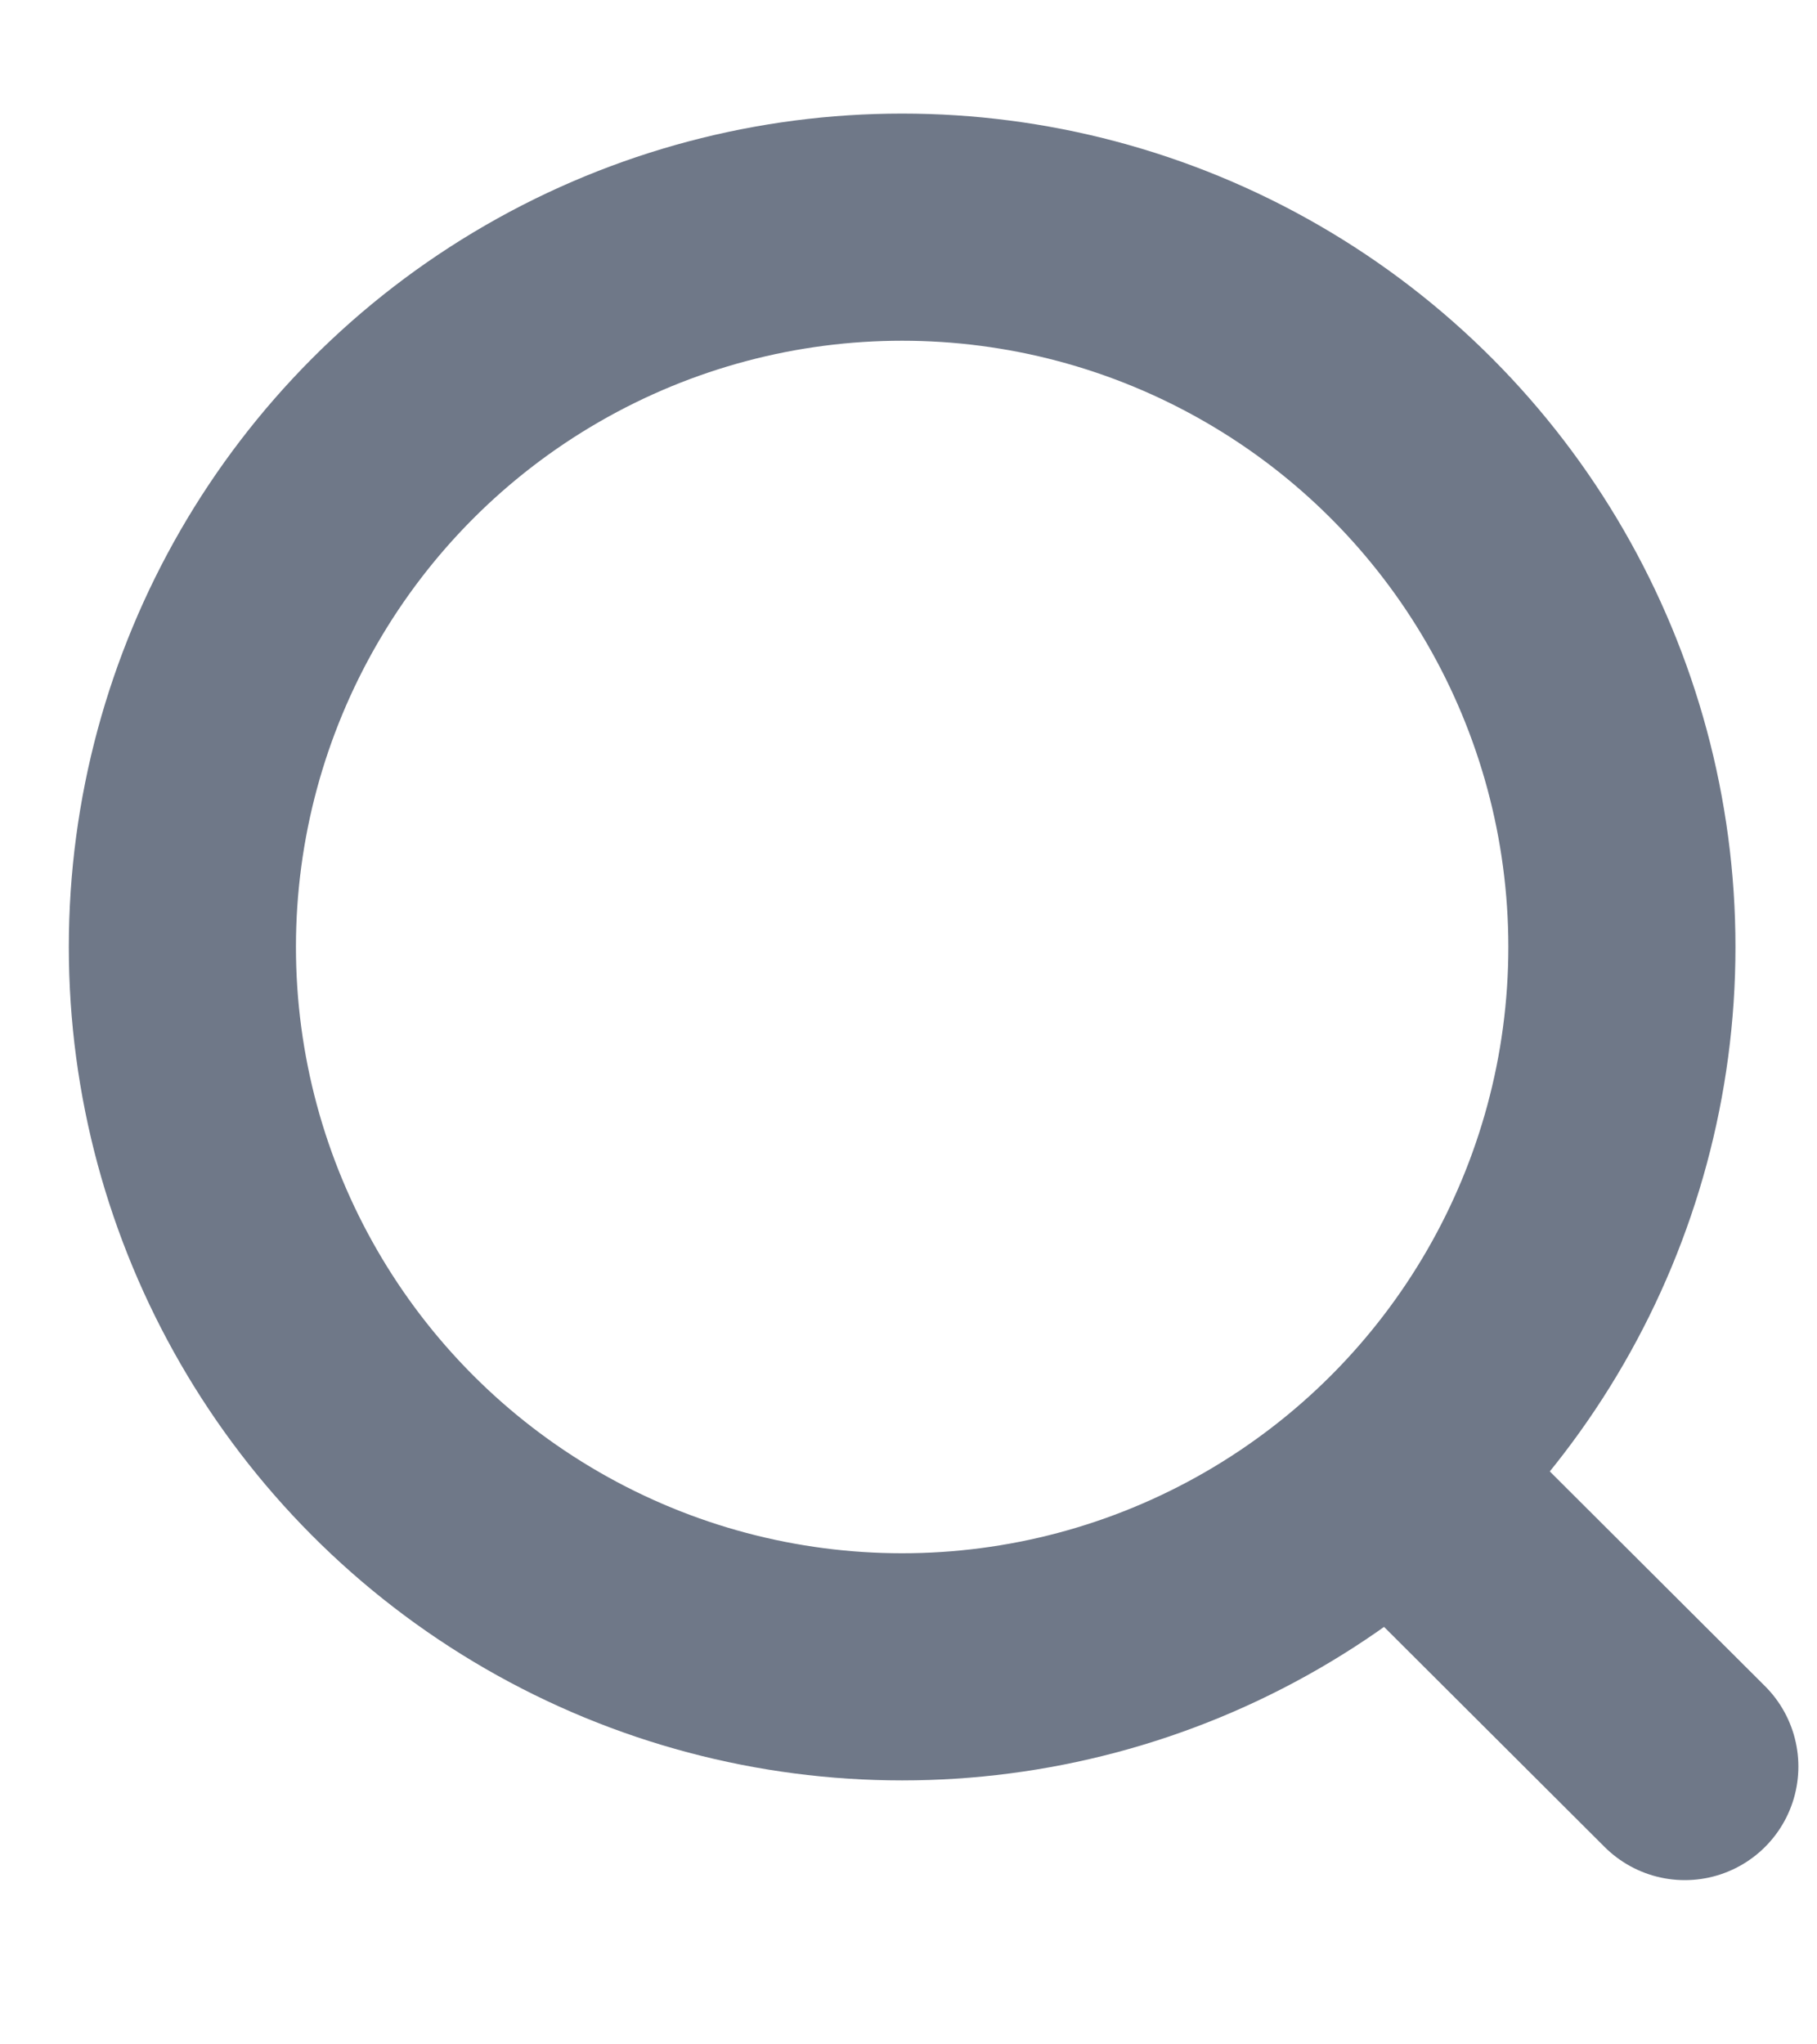 <svg width="8" height="9" viewBox="0 0 8 9" fill="none" xmlns="http://www.w3.org/2000/svg">
<circle cx="3.972" cy="4.169" r="3.169" stroke="#6F7888" stroke-linecap="round" stroke-linejoin="round"/>
<path d="M6.176 6.538L7.418 7.777" stroke="#6F7888" stroke-linecap="round" stroke-linejoin="round"/>
</svg>
